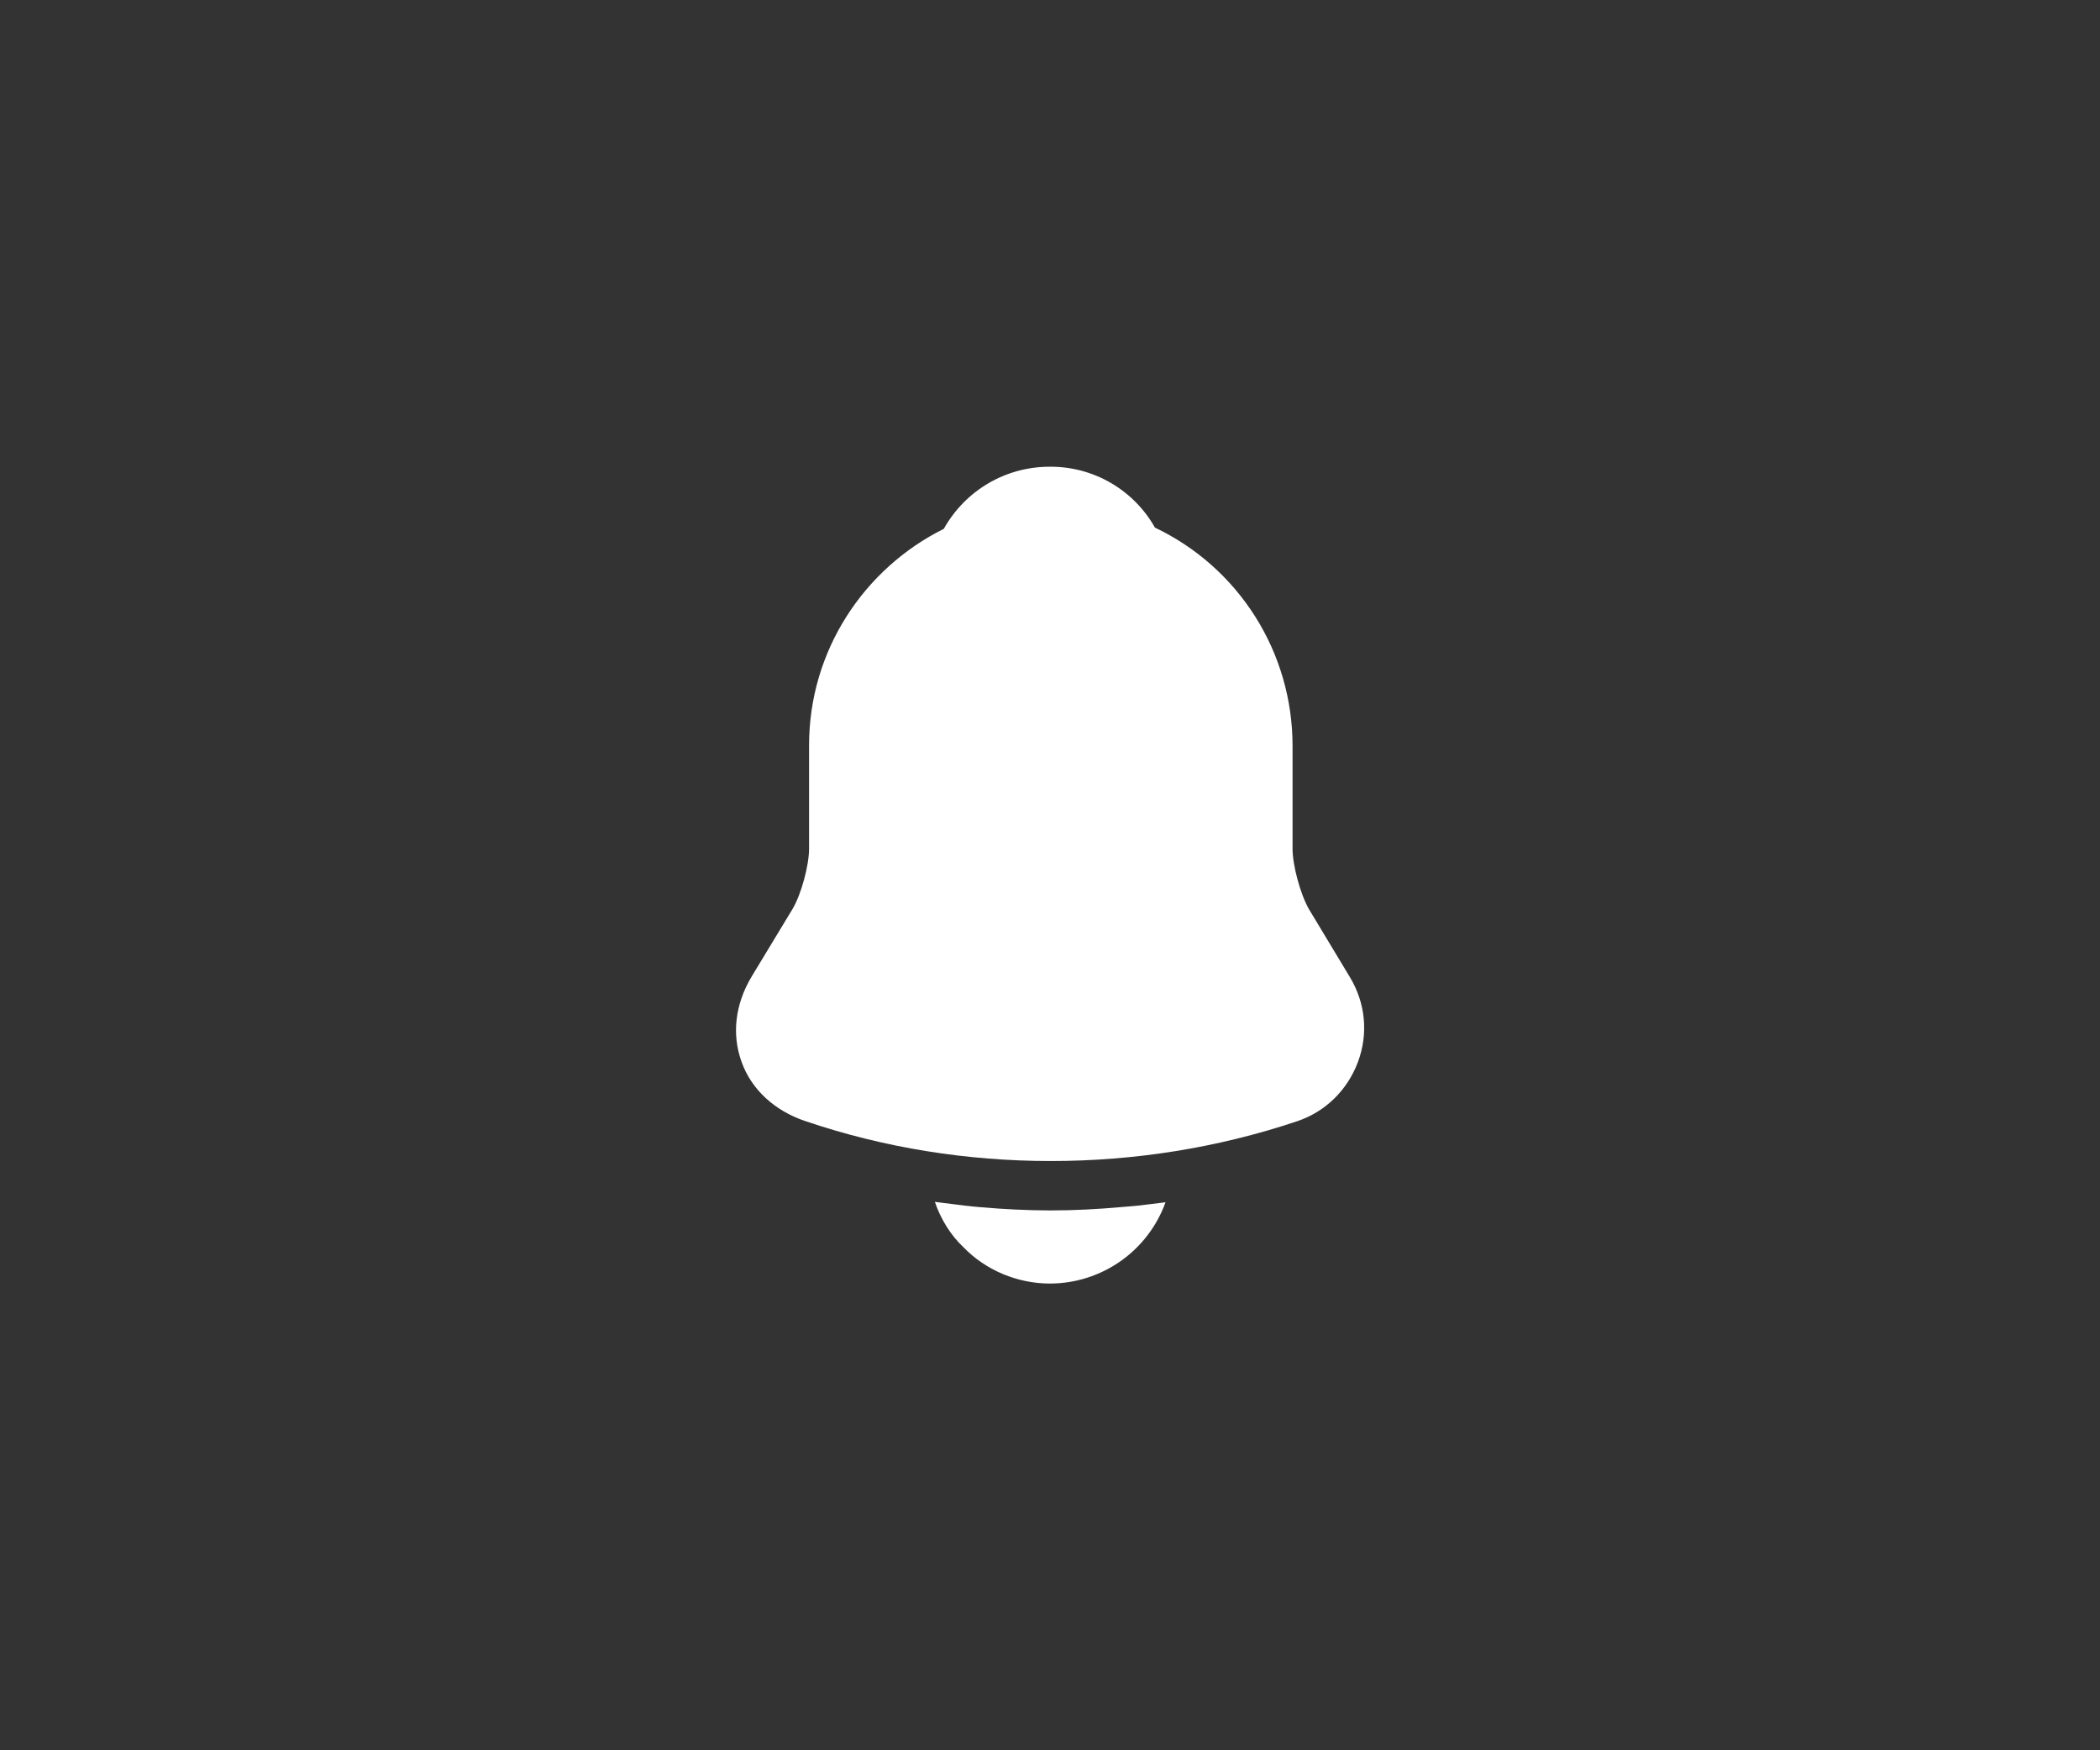 <svg width="60" height="50" viewBox="0 0 60 50" fill="none" xmlns="http://www.w3.org/2000/svg">
<rect x="0" y="0" width="60" height="50" fill="#333333" stroke="none"/>
<path d="M38.563 27.905L37.396 25.968C37.151 25.537 36.93 24.72 36.93 24.242V21.29C36.928 19.988 36.558 18.713 35.863 17.613C35.167 16.512 34.174 15.631 32.998 15.072C32.698 14.539 32.26 14.097 31.731 13.791C31.201 13.485 30.599 13.327 29.988 13.333C28.716 13.333 27.573 14.022 26.966 15.107C24.691 16.238 23.116 18.583 23.116 21.29V24.242C23.116 24.72 22.895 25.537 22.65 25.957L21.471 27.905C21.005 28.687 20.9 29.55 21.191 30.343C21.471 31.125 22.136 31.732 23 32.023C25.263 32.793 27.643 33.167 30.023 33.167C32.403 33.167 34.783 32.793 37.046 32.035C37.863 31.767 38.493 31.148 38.796 30.343C39.1 29.538 39.018 28.652 38.563 27.905ZM33.301 34.345C33.056 35.024 32.608 35.611 32.017 36.027C31.426 36.442 30.722 36.666 30 36.667C29.078 36.667 28.168 36.293 27.526 35.628C27.153 35.278 26.873 34.812 26.71 34.333C26.861 34.357 27.013 34.368 27.176 34.392C27.445 34.427 27.725 34.462 28.005 34.485C28.67 34.543 29.346 34.578 30.023 34.578C30.688 34.578 31.353 34.543 32.006 34.485C32.251 34.462 32.496 34.45 32.73 34.415L33.301 34.345Z" fill="white"/>
</svg>
